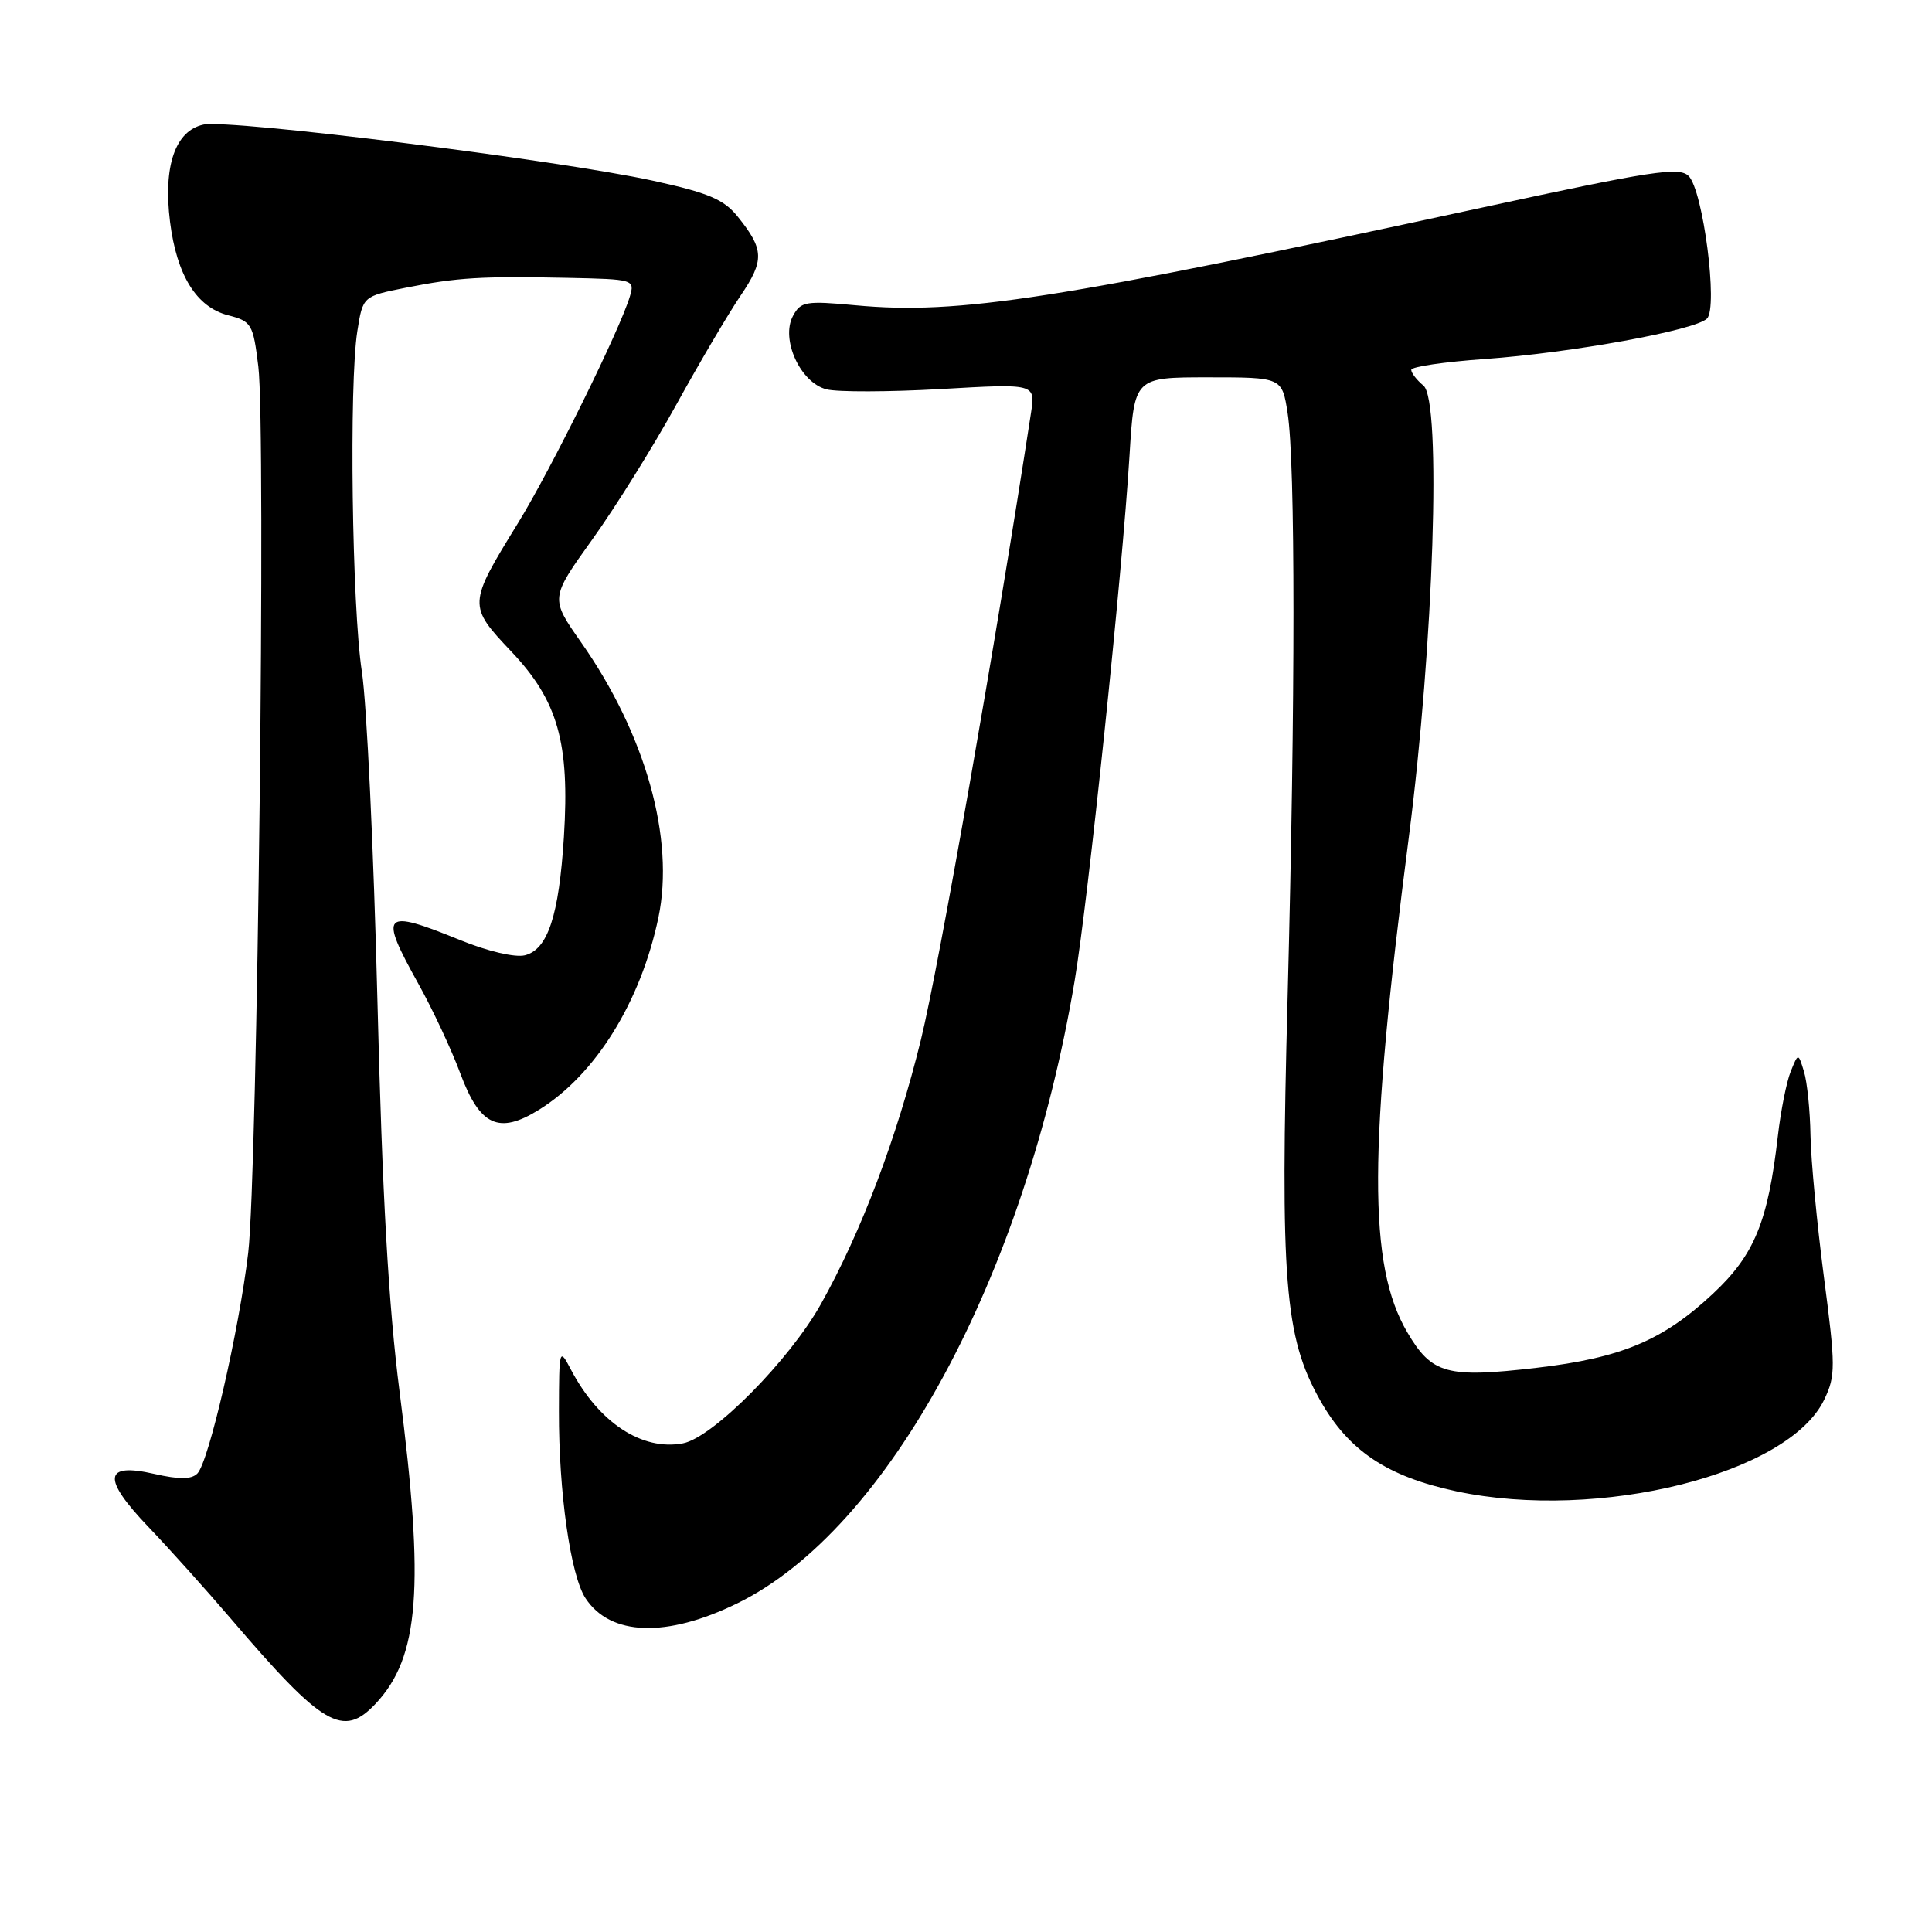 <?xml version="1.0" encoding="UTF-8" standalone="no"?>
<!DOCTYPE svg PUBLIC "-//W3C//DTD SVG 1.1//EN" "http://www.w3.org/Graphics/SVG/1.1/DTD/svg11.dtd" >
<svg xmlns="http://www.w3.org/2000/svg" xmlns:xlink="http://www.w3.org/1999/xlink" version="1.1" viewBox="0 0 256 256">
 <g >
 <path fill="currentColor"
d=" M 49.78 225.74 C 55.57 219.57 56.28 210.35 52.95 184.44 C 51.48 172.99 50.65 158.36 50.01 132.50 C 49.52 112.70 48.59 93.12 47.95 89.00 C 46.64 80.48 46.24 50.85 47.35 43.88 C 48.08 39.26 48.08 39.26 53.79 38.12 C 60.61 36.77 63.72 36.58 75.32 36.82 C 83.96 37.00 84.12 37.05 83.47 39.25 C 82.18 43.63 73.00 62.23 68.63 69.32 C 62.00 80.09 61.99 80.24 67.76 86.34 C 73.93 92.86 75.50 98.42 74.72 110.88 C 74.06 121.35 72.59 125.81 69.55 126.58 C 68.25 126.90 64.64 126.06 60.98 124.57 C 50.67 120.38 50.18 120.90 55.43 130.34 C 57.32 133.73 59.83 139.09 61.00 142.25 C 63.59 149.19 66.09 150.35 71.40 147.06 C 78.89 142.43 84.89 132.78 87.24 121.59 C 89.43 111.13 85.55 97.30 76.99 85.10 C 72.90 79.27 72.90 79.27 78.46 71.51 C 81.52 67.25 86.54 59.20 89.61 53.63 C 92.68 48.06 96.52 41.55 98.14 39.16 C 101.31 34.49 101.25 33.05 97.75 28.70 C 95.91 26.41 93.87 25.55 86.50 23.94 C 73.89 21.19 30.37 15.76 26.95 16.51 C 23.21 17.33 21.61 22.01 22.53 29.39 C 23.42 36.48 26.03 40.69 30.21 41.77 C 33.34 42.58 33.54 42.91 34.23 48.56 C 35.25 56.80 34.12 155.57 32.89 166.00 C 31.67 176.33 27.66 193.74 26.15 195.25 C 25.36 196.04 23.75 196.05 20.45 195.30 C 13.73 193.76 13.50 195.87 19.67 202.33 C 22.39 205.17 27.29 210.63 30.56 214.45 C 42.81 228.79 45.45 230.34 49.78 225.74 Z  M 97.70 212.45 C 117.67 202.68 135.79 169.24 142.39 130.00 C 144.19 119.30 148.71 76.02 149.67 60.31 C 150.30 50.00 150.30 50.00 160.09 50.00 C 169.88 50.00 169.88 50.00 170.62 54.75 C 171.65 61.42 171.65 92.66 170.62 132.00 C 169.62 169.76 170.21 177.15 174.90 185.50 C 178.68 192.23 183.80 195.65 193.00 197.61 C 211.84 201.61 237.02 195.32 241.73 185.44 C 243.24 182.28 243.23 181.07 241.68 169.21 C 240.76 162.16 239.96 153.72 239.90 150.45 C 239.85 147.18 239.46 143.38 239.04 142.00 C 238.28 139.50 238.28 139.50 237.27 142.00 C 236.72 143.38 235.96 147.20 235.58 150.50 C 234.27 161.90 232.47 166.29 226.98 171.42 C 220.37 177.61 214.85 179.93 203.63 181.24 C 191.72 182.63 189.72 182.08 186.47 176.53 C 181.26 167.66 181.31 152.45 186.67 111.00 C 189.98 85.42 191.03 53.10 188.62 51.10 C 187.73 50.36 187.00 49.42 187.00 49.01 C 187.00 48.59 191.39 47.95 196.76 47.57 C 208.22 46.75 224.63 43.77 226.19 42.21 C 227.67 40.73 225.68 25.25 223.75 23.32 C 222.51 22.08 218.91 22.63 196.41 27.50 C 139.97 39.72 127.06 41.73 113.34 40.45 C 106.75 39.84 106.10 39.95 105.07 41.87 C 103.42 44.96 106.05 50.72 109.52 51.59 C 110.98 51.96 117.81 51.94 124.69 51.55 C 137.20 50.83 137.20 50.83 136.62 54.67 C 131.93 85.21 124.39 128.15 122.02 137.80 C 118.84 150.75 114.13 163.23 108.79 172.77 C 104.63 180.22 94.46 190.49 90.50 191.25 C 85.09 192.28 79.36 188.52 75.66 181.50 C 74.11 178.55 74.08 178.65 74.06 187.00 C 74.03 197.74 75.60 208.74 77.58 211.77 C 80.87 216.79 88.32 217.04 97.70 212.45 Z "/>
</g>
</svg>